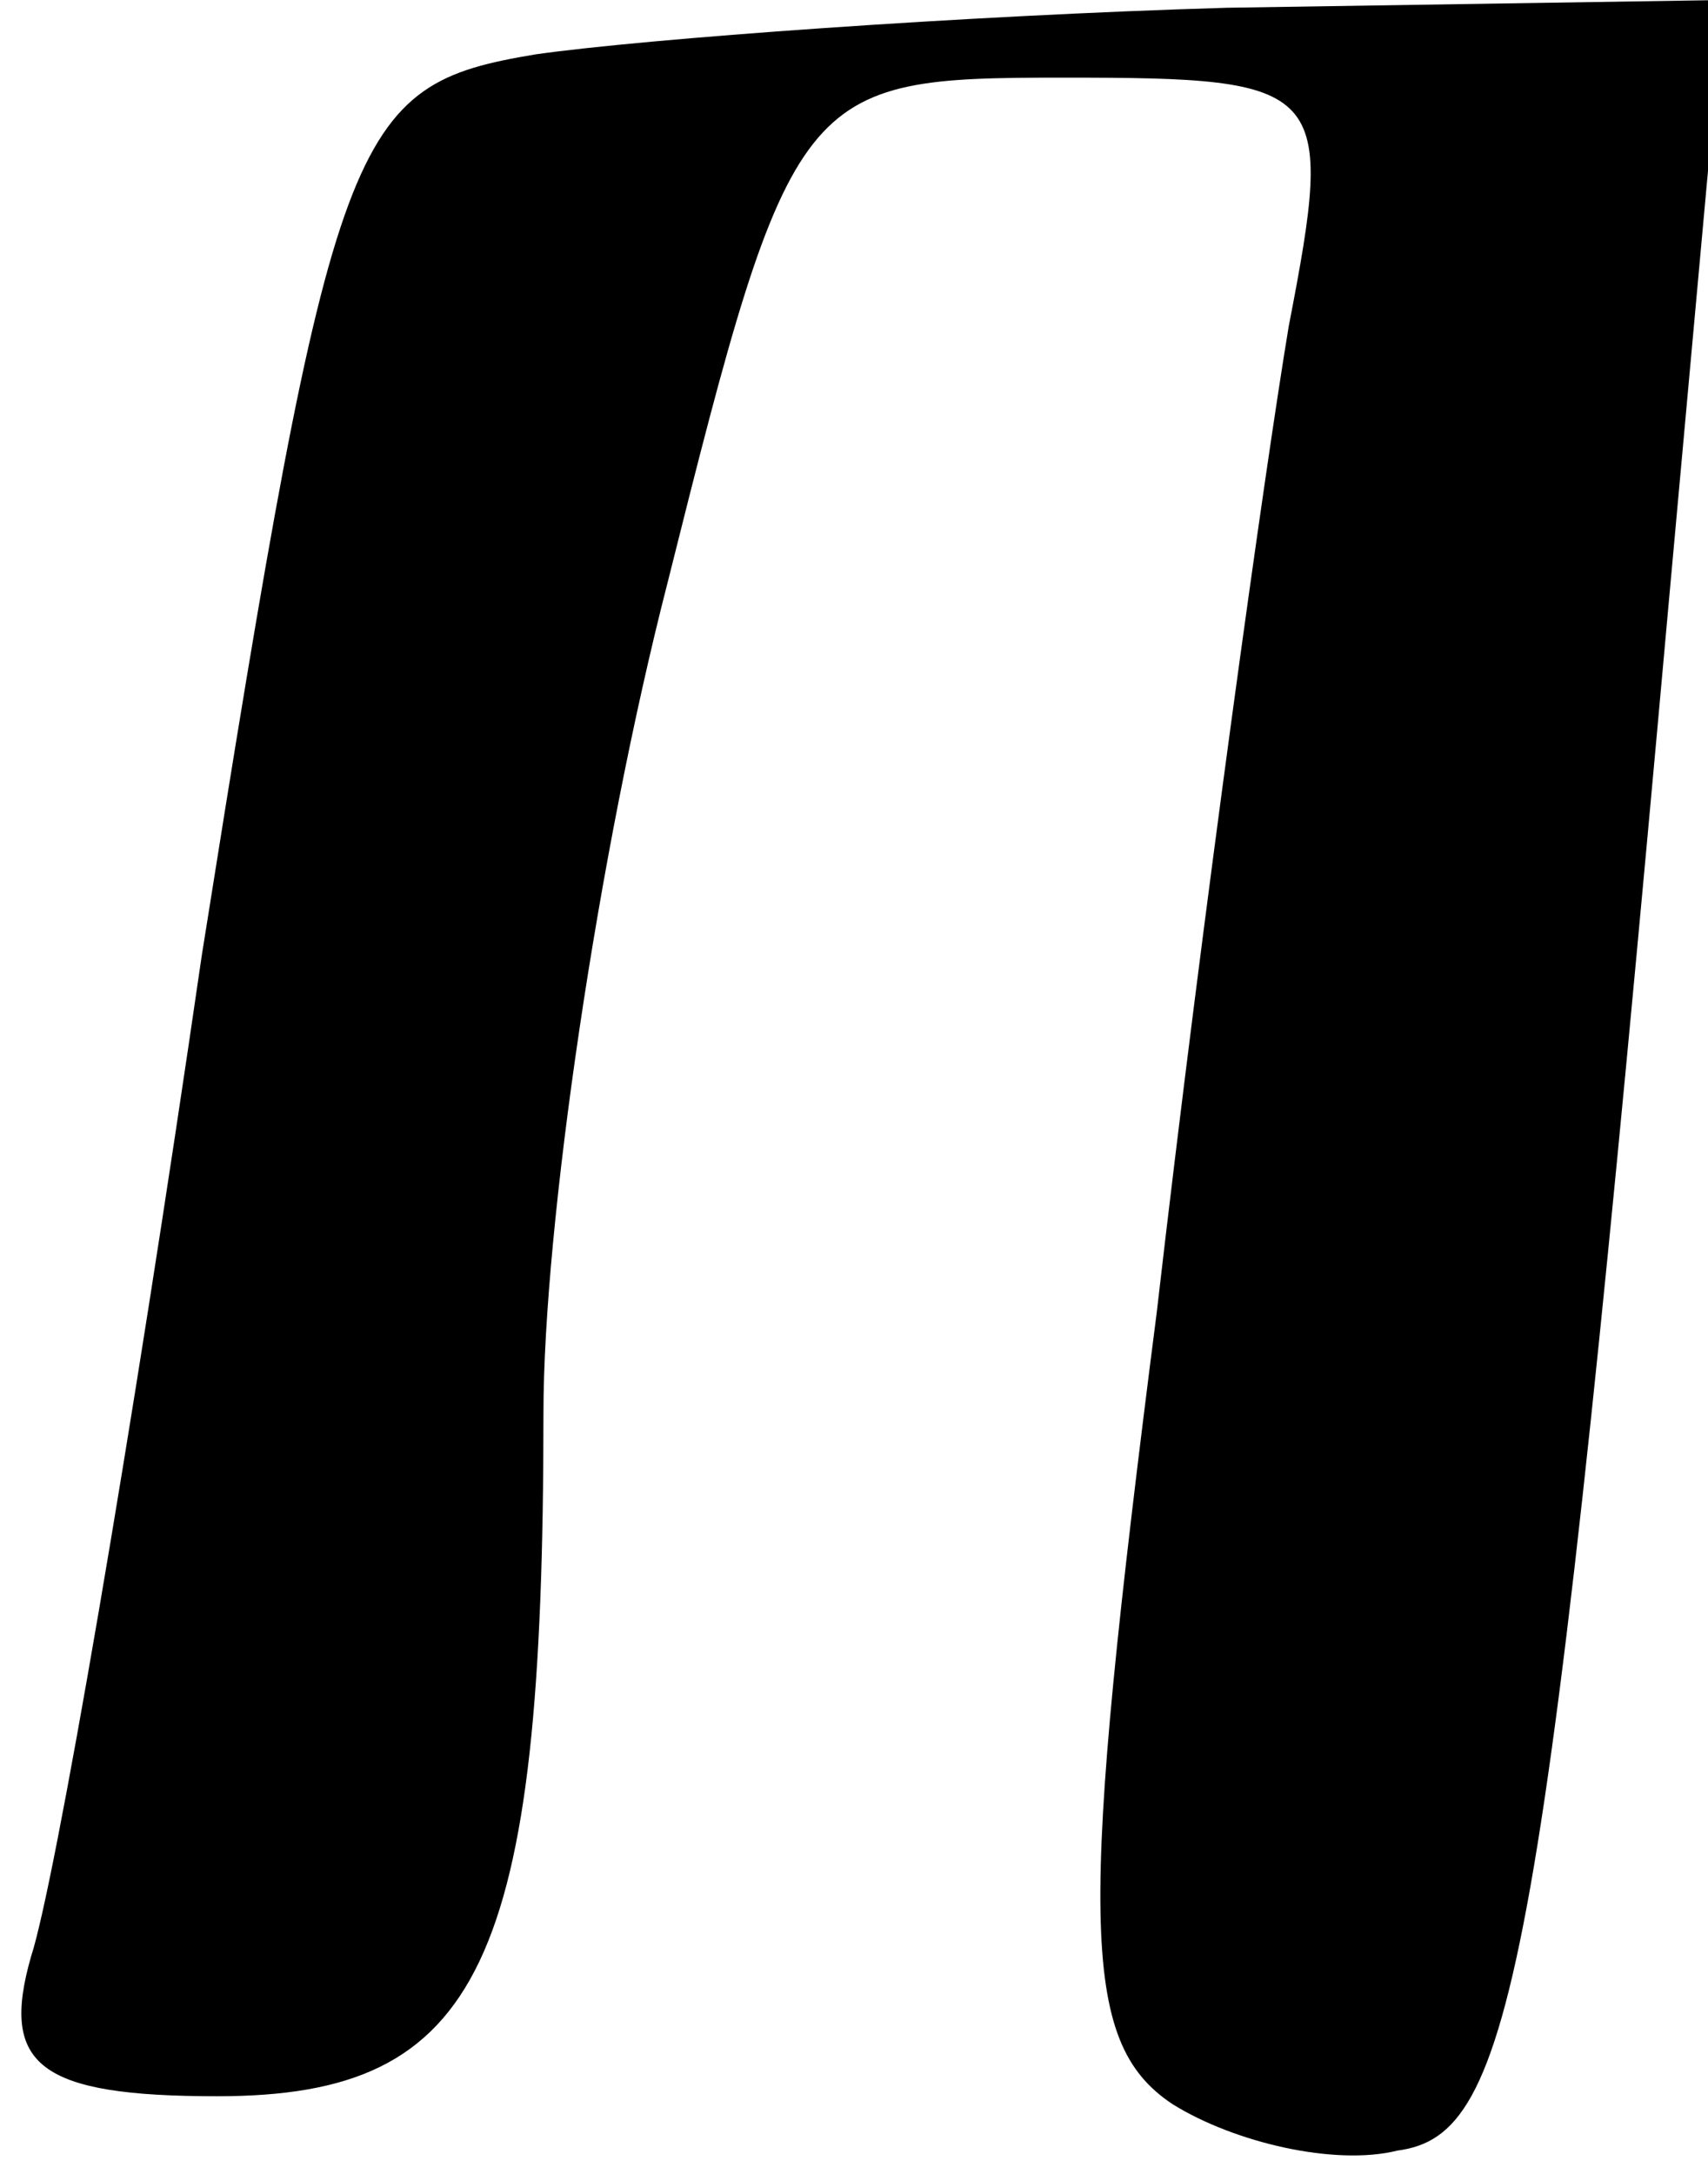 <?xml version="1.0" standalone="no"?>
<!DOCTYPE svg PUBLIC "-//W3C//DTD SVG 20010904//EN"
 "http://www.w3.org/TR/2001/REC-SVG-20010904/DTD/svg10.dtd">
<svg version="1.0" xmlns="http://www.w3.org/2000/svg"
 width="22pt" height="28pt" viewBox="0 0 22 28"
 preserveAspectRatio="xMidYMid meet">
<g transform="translate(0,28) scale(0.1,-0.1)"
fill="#000000" stroke="none">
<path fill="#000000" stroke="none" d="M69 273 c-24 -4 -26 -9 -43 -116 -9
-62 -19 -120 -22 -129 -4 -14 1 -18 24 -18 34 0 42 17 42 88 0 24 7 72 16 107
16 64 17 65 51 65 34 0 35 -1 29 -32 -3 -18 -11 -75 -17 -127 -10 -78 -10 -94
2 -102 8 -5 21 -8 29 -6 15 2 19 22 35 200 l7 77 -64 -1 c-34 -1 -75 -4 -89
-6z"/>
</g>
</svg>
